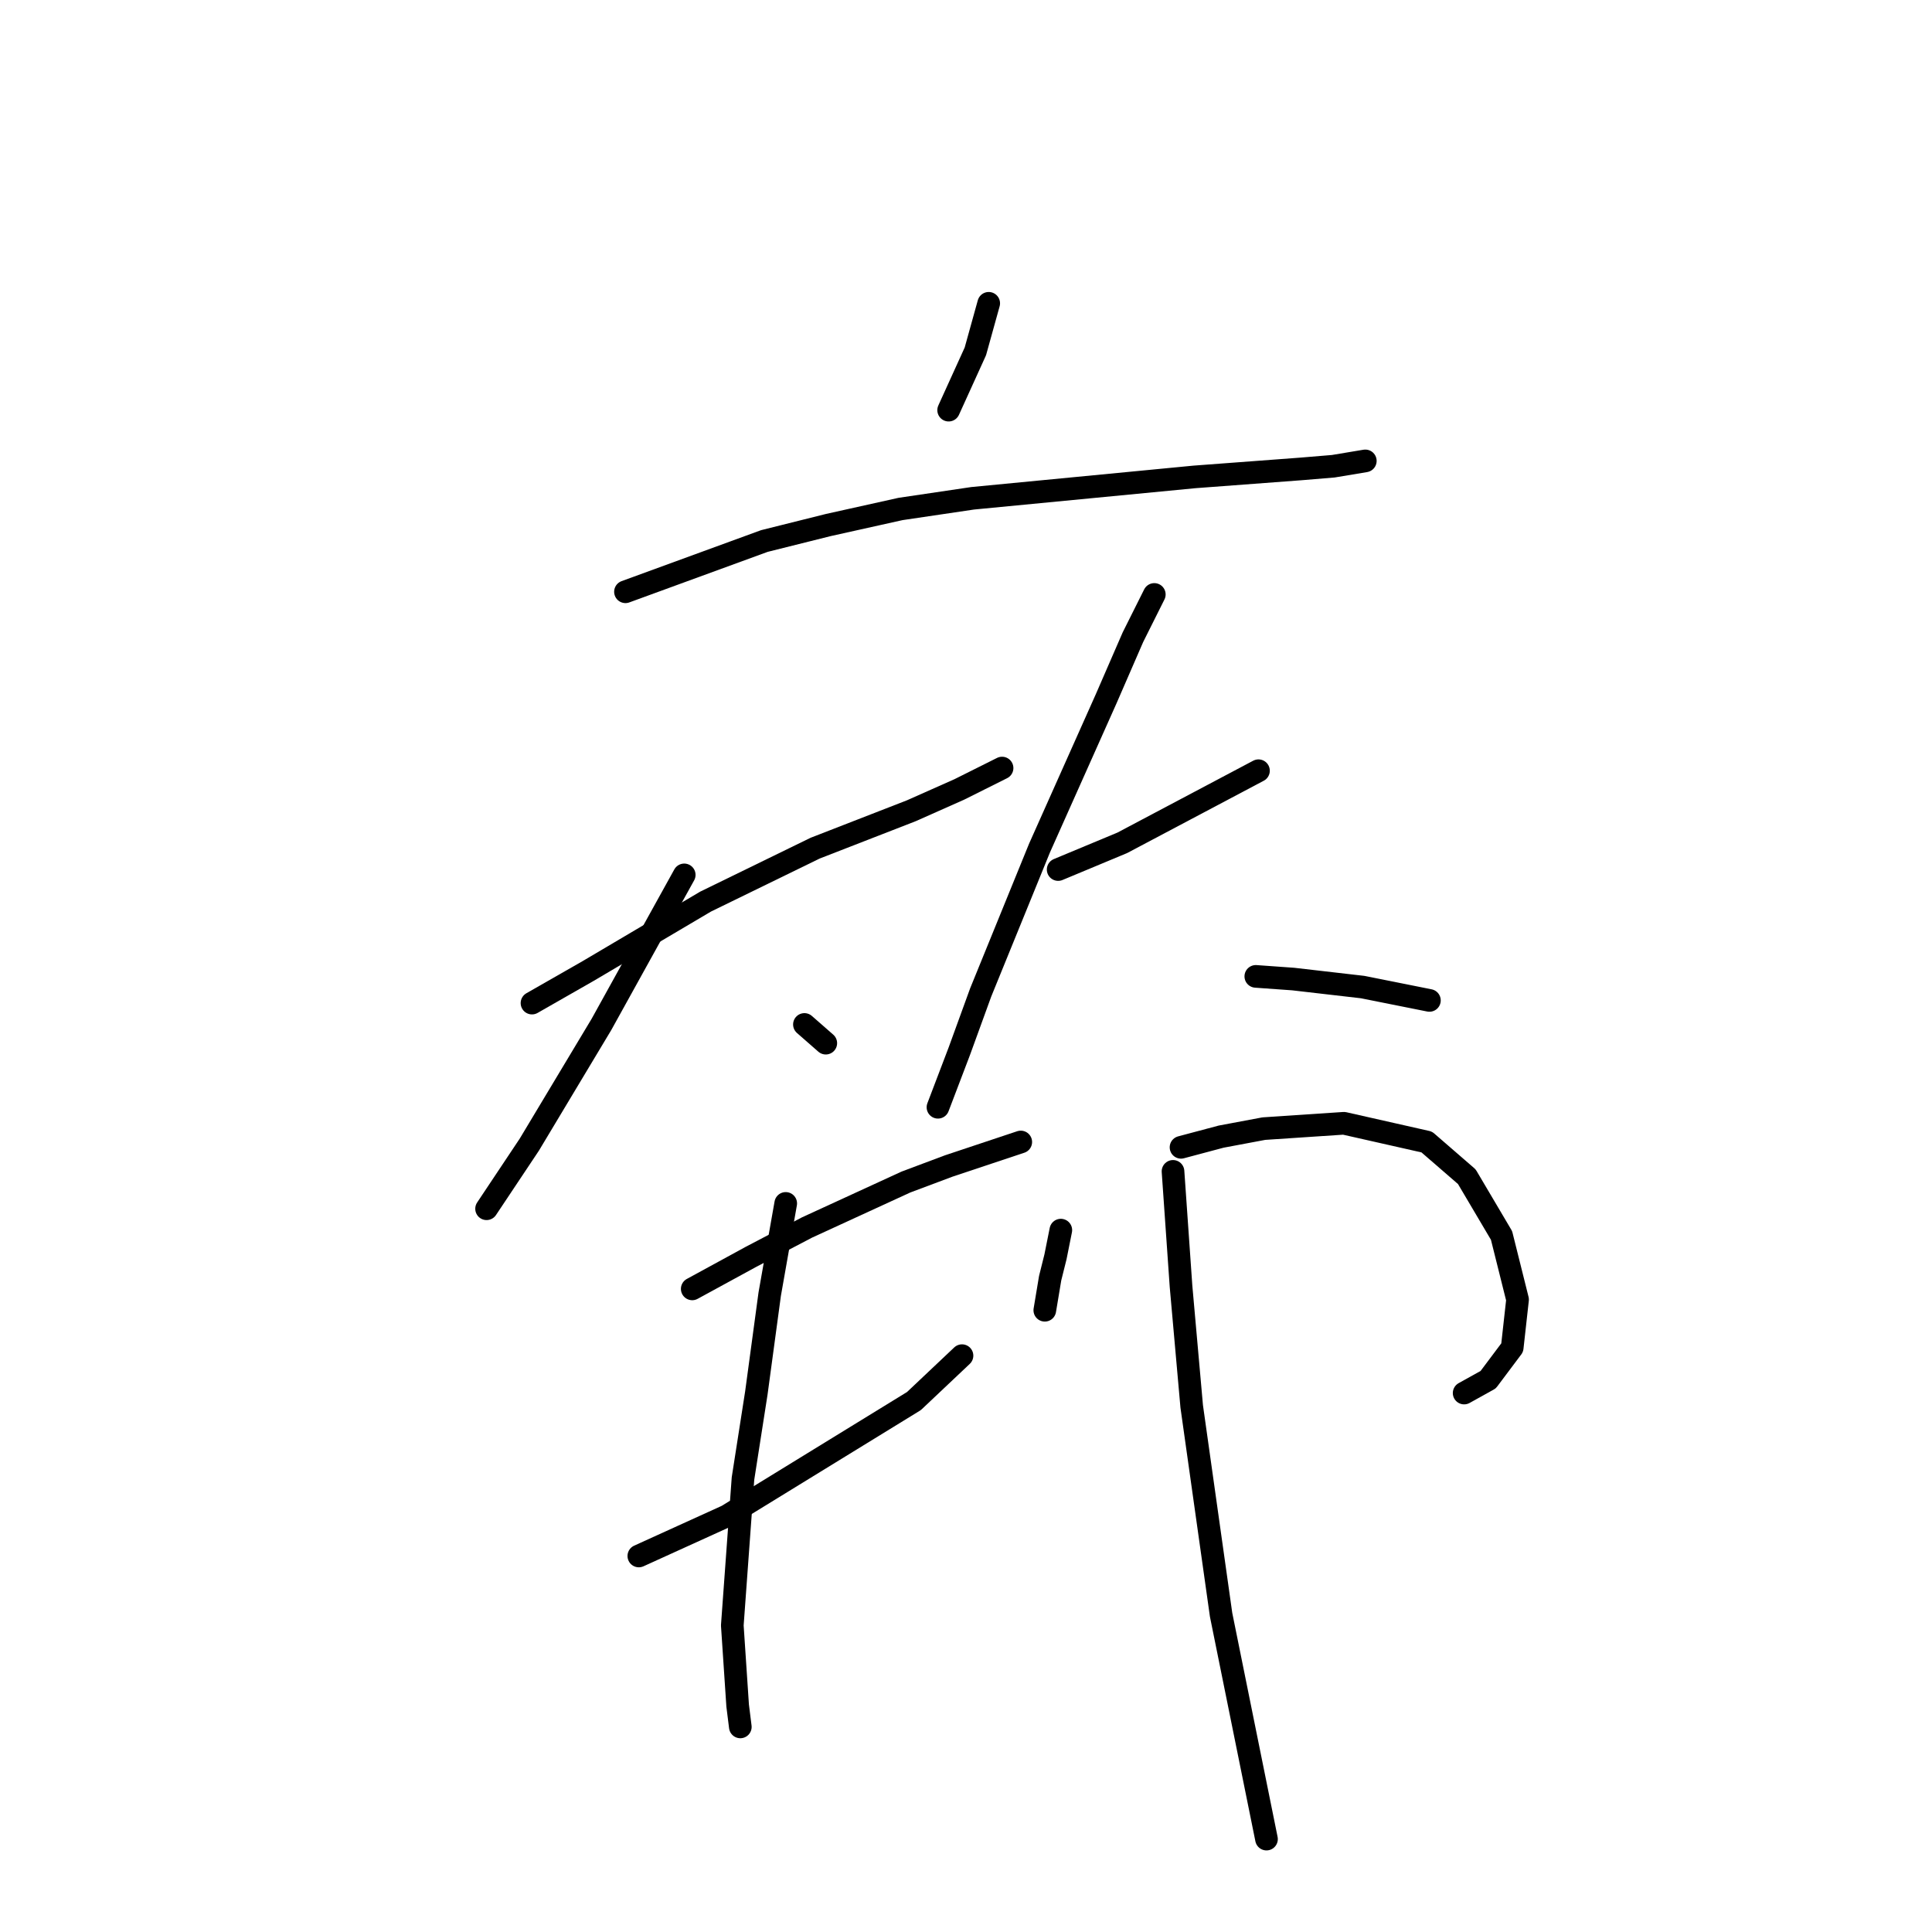 <?xml version="1.0" standalone="no"?>
    <svg width="256" height="256" xmlns="http://www.w3.org/2000/svg" version="1.1">
    <polyline stroke="black" stroke-width="3" stroke-linecap="round" fill="transparent" stroke-linejoin="round" points="131.01 40.19 129.24 46.561 125.701 54.347 125.701 54.347 " />
        <polyline stroke="black" stroke-width="3" stroke-linecap="round" fill="transparent" stroke-linejoin="round" points="82.878 78.413 101.281 71.688 109.775 69.565 119.331 67.441 128.886 66.026 158.261 63.194 172.417 62.133 176.664 61.779 180.911 61.071 180.911 61.071 " />
        <polyline stroke="black" stroke-width="3" stroke-linecap="round" fill="transparent" stroke-linejoin="round" points="70.491 132.915 77.923 128.668 93.495 119.466 108.005 112.388 120.746 107.433 127.117 104.602 132.779 101.771 132.779 101.771 " />
        <polyline stroke="black" stroke-width="3" stroke-linecap="round" fill="transparent" stroke-linejoin="round" points="90.664 115.927 79.692 135.746 70.137 151.672 64.474 160.166 64.474 160.166 " />
        <polyline stroke="black" stroke-width="3" stroke-linecap="round" fill="transparent" stroke-linejoin="round" points="106.59 135.746 109.421 138.224 109.421 138.224 " />
        <polyline stroke="black" stroke-width="3" stroke-linecap="round" fill="transparent" stroke-linejoin="round" points="140.211 115.219 144.458 113.45 148.705 111.68 166.755 102.125 166.755 102.125 " />
        <polyline stroke="black" stroke-width="3" stroke-linecap="round" fill="transparent" stroke-linejoin="round" points="152.952 78.767 150.121 84.429 146.582 92.569 137.734 112.388 129.948 131.499 127.117 139.285 124.285 146.718 124.285 146.718 " />
        <polyline stroke="black" stroke-width="3" stroke-linecap="round" fill="transparent" stroke-linejoin="round" points="166.401 129.376 171.356 129.73 180.557 130.792 189.405 132.561 189.405 132.561 " />
        <polyline stroke="black" stroke-width="3" stroke-linecap="round" fill="transparent" stroke-linejoin="round" points="91.725 170.784 99.511 166.537 106.944 162.644 120.038 156.627 125.701 154.504 131.01 152.734 135.257 151.319 135.257 151.319 " />
        <polyline stroke="black" stroke-width="3" stroke-linecap="round" fill="transparent" stroke-linejoin="round" points="84.647 206.175 96.326 200.866 121.1 185.648 127.47 179.631 127.47 179.631 " />
        <polyline stroke="black" stroke-width="3" stroke-linecap="round" fill="transparent" stroke-linejoin="round" points="104.112 159.458 101.989 171.491 100.219 184.586 98.45 195.911 97.034 215.377 97.742 225.994 98.096 228.825 98.096 228.825 " />
        <polyline stroke="black" stroke-width="3" stroke-linecap="round" fill="transparent" stroke-linejoin="round" points="140.565 162.998 139.857 166.537 139.15 169.368 138.442 173.615 138.442 173.615 " />
        <polyline stroke="black" stroke-width="3" stroke-linecap="round" fill="transparent" stroke-linejoin="round" points="156.491 152.026 161.8 150.611 167.463 149.549 178.08 148.841 189.051 151.319 194.36 155.919 198.961 163.705 201.084 172.199 200.376 178.57 197.191 182.817 194.006 184.586 194.006 184.586 " />
        <polyline stroke="black" stroke-width="3" stroke-linecap="round" fill="transparent" stroke-linejoin="round" points="155.43 155.212 156.491 170.43 157.907 186.356 161.8 213.961 167.817 243.69 167.817 243.69 " />
        </svg>